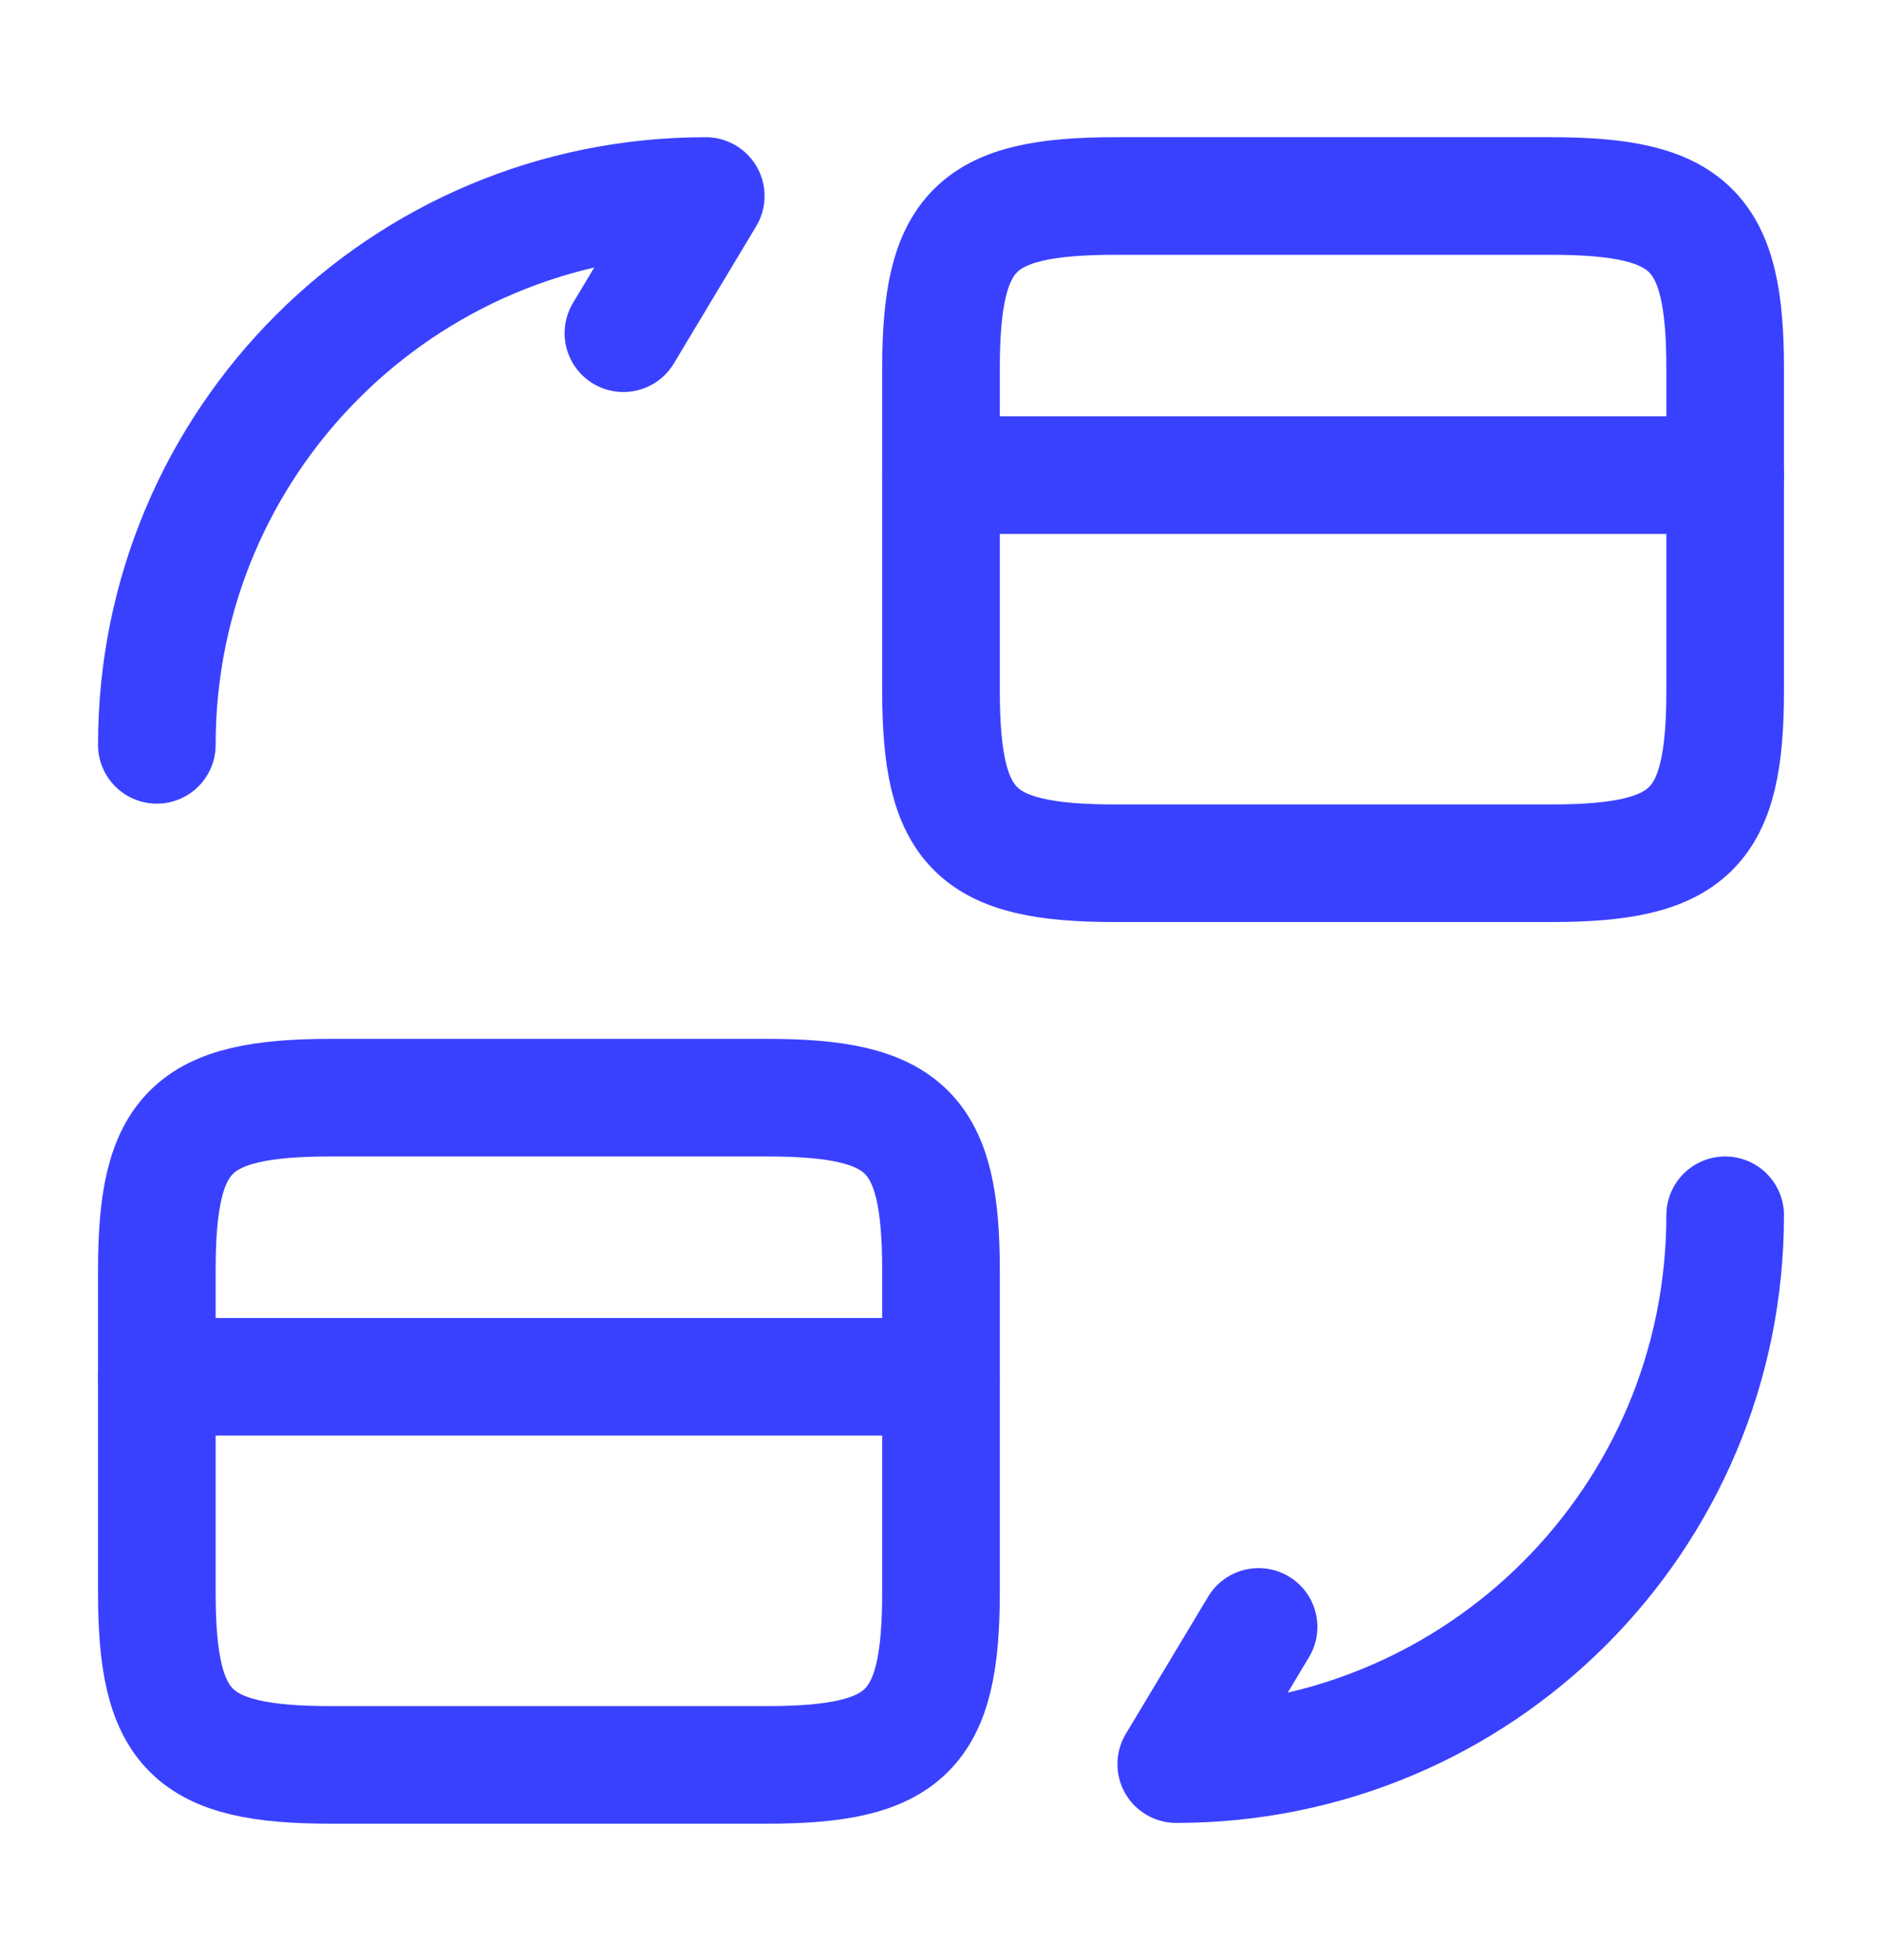 <svg width="24" height="25" viewBox="0 0 24 25" fill="none" xmlns="http://www.w3.org/2000/svg">
<path d="M12 6.06H22" stroke="#3A41FE" stroke-width="1.5" stroke-miterlimit="10" stroke-linecap="round" stroke-linejoin="round"/>
<path d="M14.22 2.5H19.78C21.56 2.5 22 2.94 22 4.7V8.81C22 10.57 21.56 11.01 19.78 11.01H14.22C12.44 11.01 12 10.57 12 8.81V4.7C12 2.94 12.44 2.5 14.22 2.5Z" stroke="#3A41FE" stroke-width="1.5" stroke-linecap="round" stroke-linejoin="round"/>
<path d="M2 17.56H12" stroke="#3A41FE" stroke-width="1.5" stroke-miterlimit="10" stroke-linecap="round" stroke-linejoin="round"/>
<path d="M4.22 14H9.78C11.56 14 12 14.44 12 16.2V20.31C12 22.07 11.56 22.51 9.78 22.51H4.22C2.44 22.51 2 22.07 2 20.31V16.2C2 14.44 2.44 14 4.22 14Z" stroke="#3A41FE" stroke-width="1.5" stroke-linecap="round" stroke-linejoin="round"/>
<path d="M22 15.5C22 19.37 18.87 22.5 15 22.5L16.05 20.75" stroke="#3A41FE" stroke-width="1.5" stroke-linecap="round" stroke-linejoin="round"/>
<path d="M2 9.5C2 5.63 5.13 2.5 9 2.5L7.95 4.25" stroke="#3A41FE" stroke-width="1.5" stroke-linecap="round" stroke-linejoin="round"/>
</svg>
